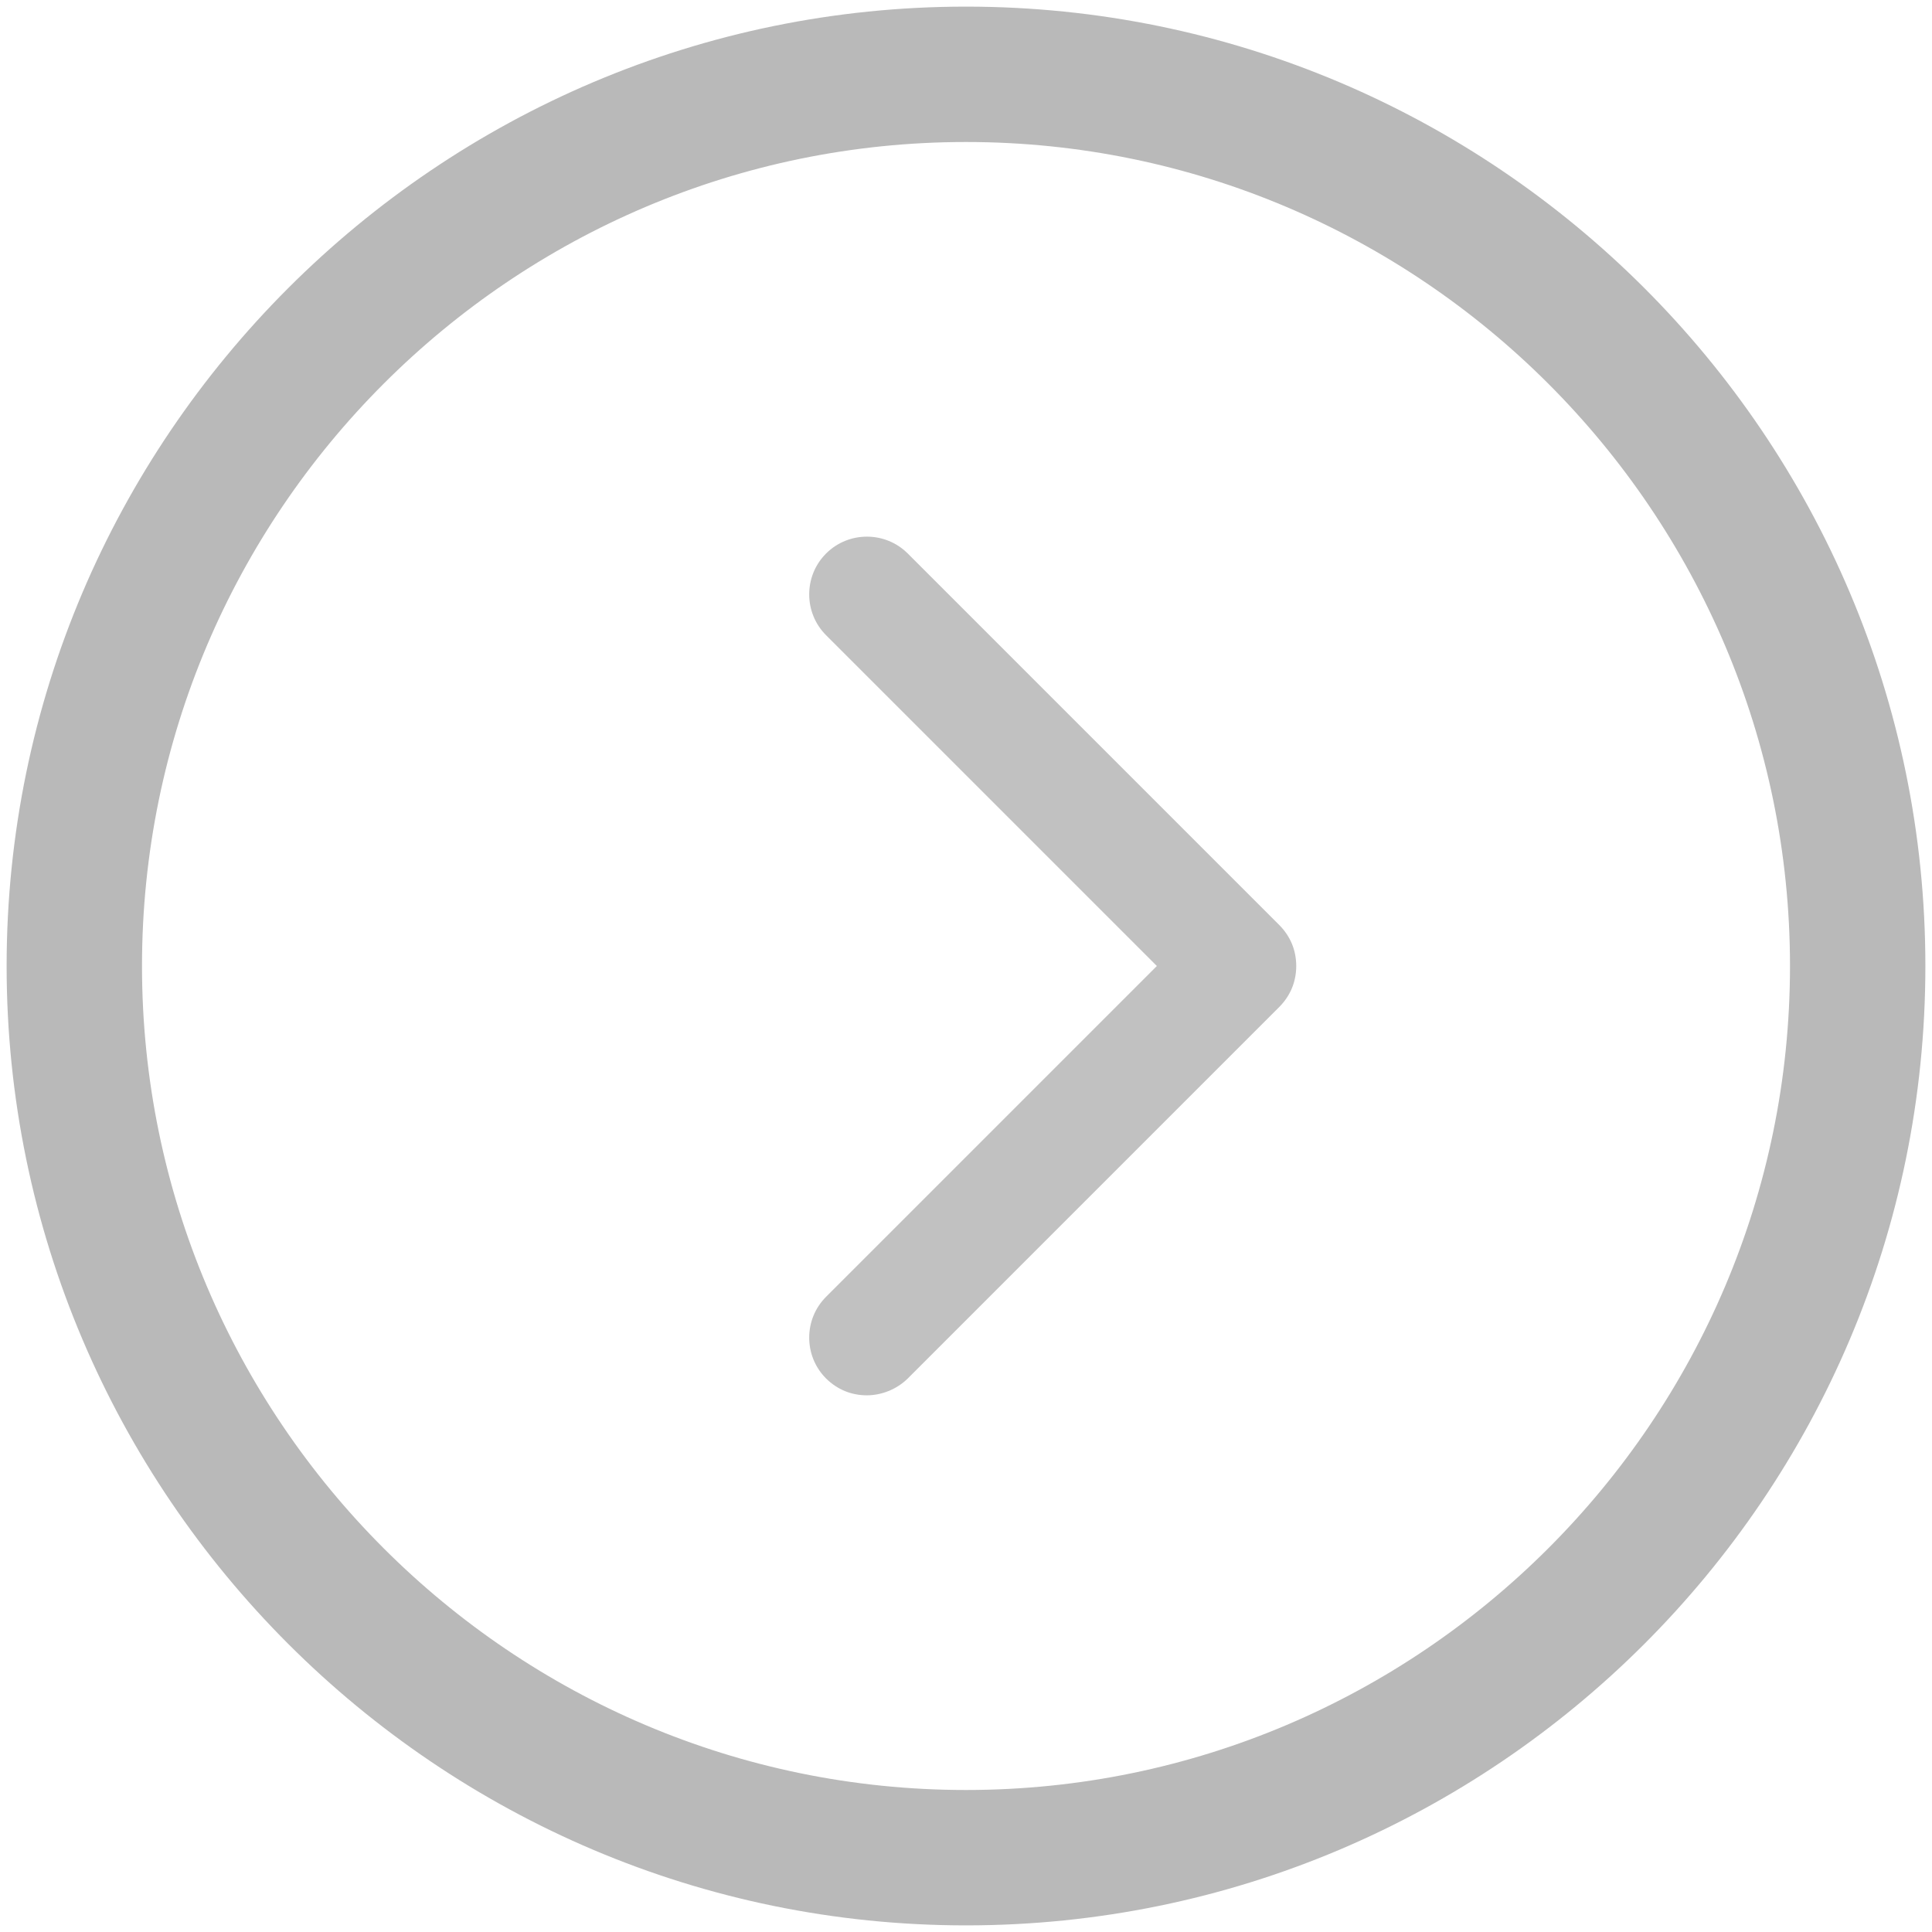 <svg width="14" height="14" viewBox="0 0 14 14" xmlns="http://www.w3.org/2000/svg"><title>47A94E09-7191-403F-AA0E-7175B50B912A</title><g id="Page-1" fill="none" fill-rule="evenodd"><g id="Статика" transform="translate(-1253 -2634)"><g id="flaticon1465468759-svg" transform="translate(1253 2634)"><g id="Group"><path d="M7,13.952 C10.829,13.952 13.952,10.841 13.952,7 C13.952,3.159 10.829,0.048 7,0.048 C3.171,0.048 0.048,3.171 0.048,7 C0.048,10.829 3.171,13.952 7,13.952 L7,13.952 Z M7,1.029 C10.291,1.029 12.971,3.709 12.971,7 C12.971,10.291 10.291,12.971 7,12.971 C3.709,12.971 1.029,10.291 1.029,7 C1.029,3.709 3.709,1.029 7,1.029 L7,1.029 Z" id="Shape" fill="#B9B9B9"/><path d="M5.986,9.989 C6.068,10.07 6.17,10.111 6.282,10.111 C6.384,10.111 6.496,10.07 6.578,9.989 L9.271,7.296 C9.352,7.214 9.393,7.112 9.393,7 C9.393,6.888 9.352,6.786 9.271,6.704 L6.578,4.011 C6.415,3.848 6.149,3.848 5.986,4.011 C5.823,4.174 5.823,4.44 5.986,4.603 L8.383,7 L5.986,9.397 C5.823,9.56 5.823,9.826 5.986,9.989 L5.986,9.989 Z" id="Shape" fill="#C1C1C1"/></g></g></g></g></svg>
